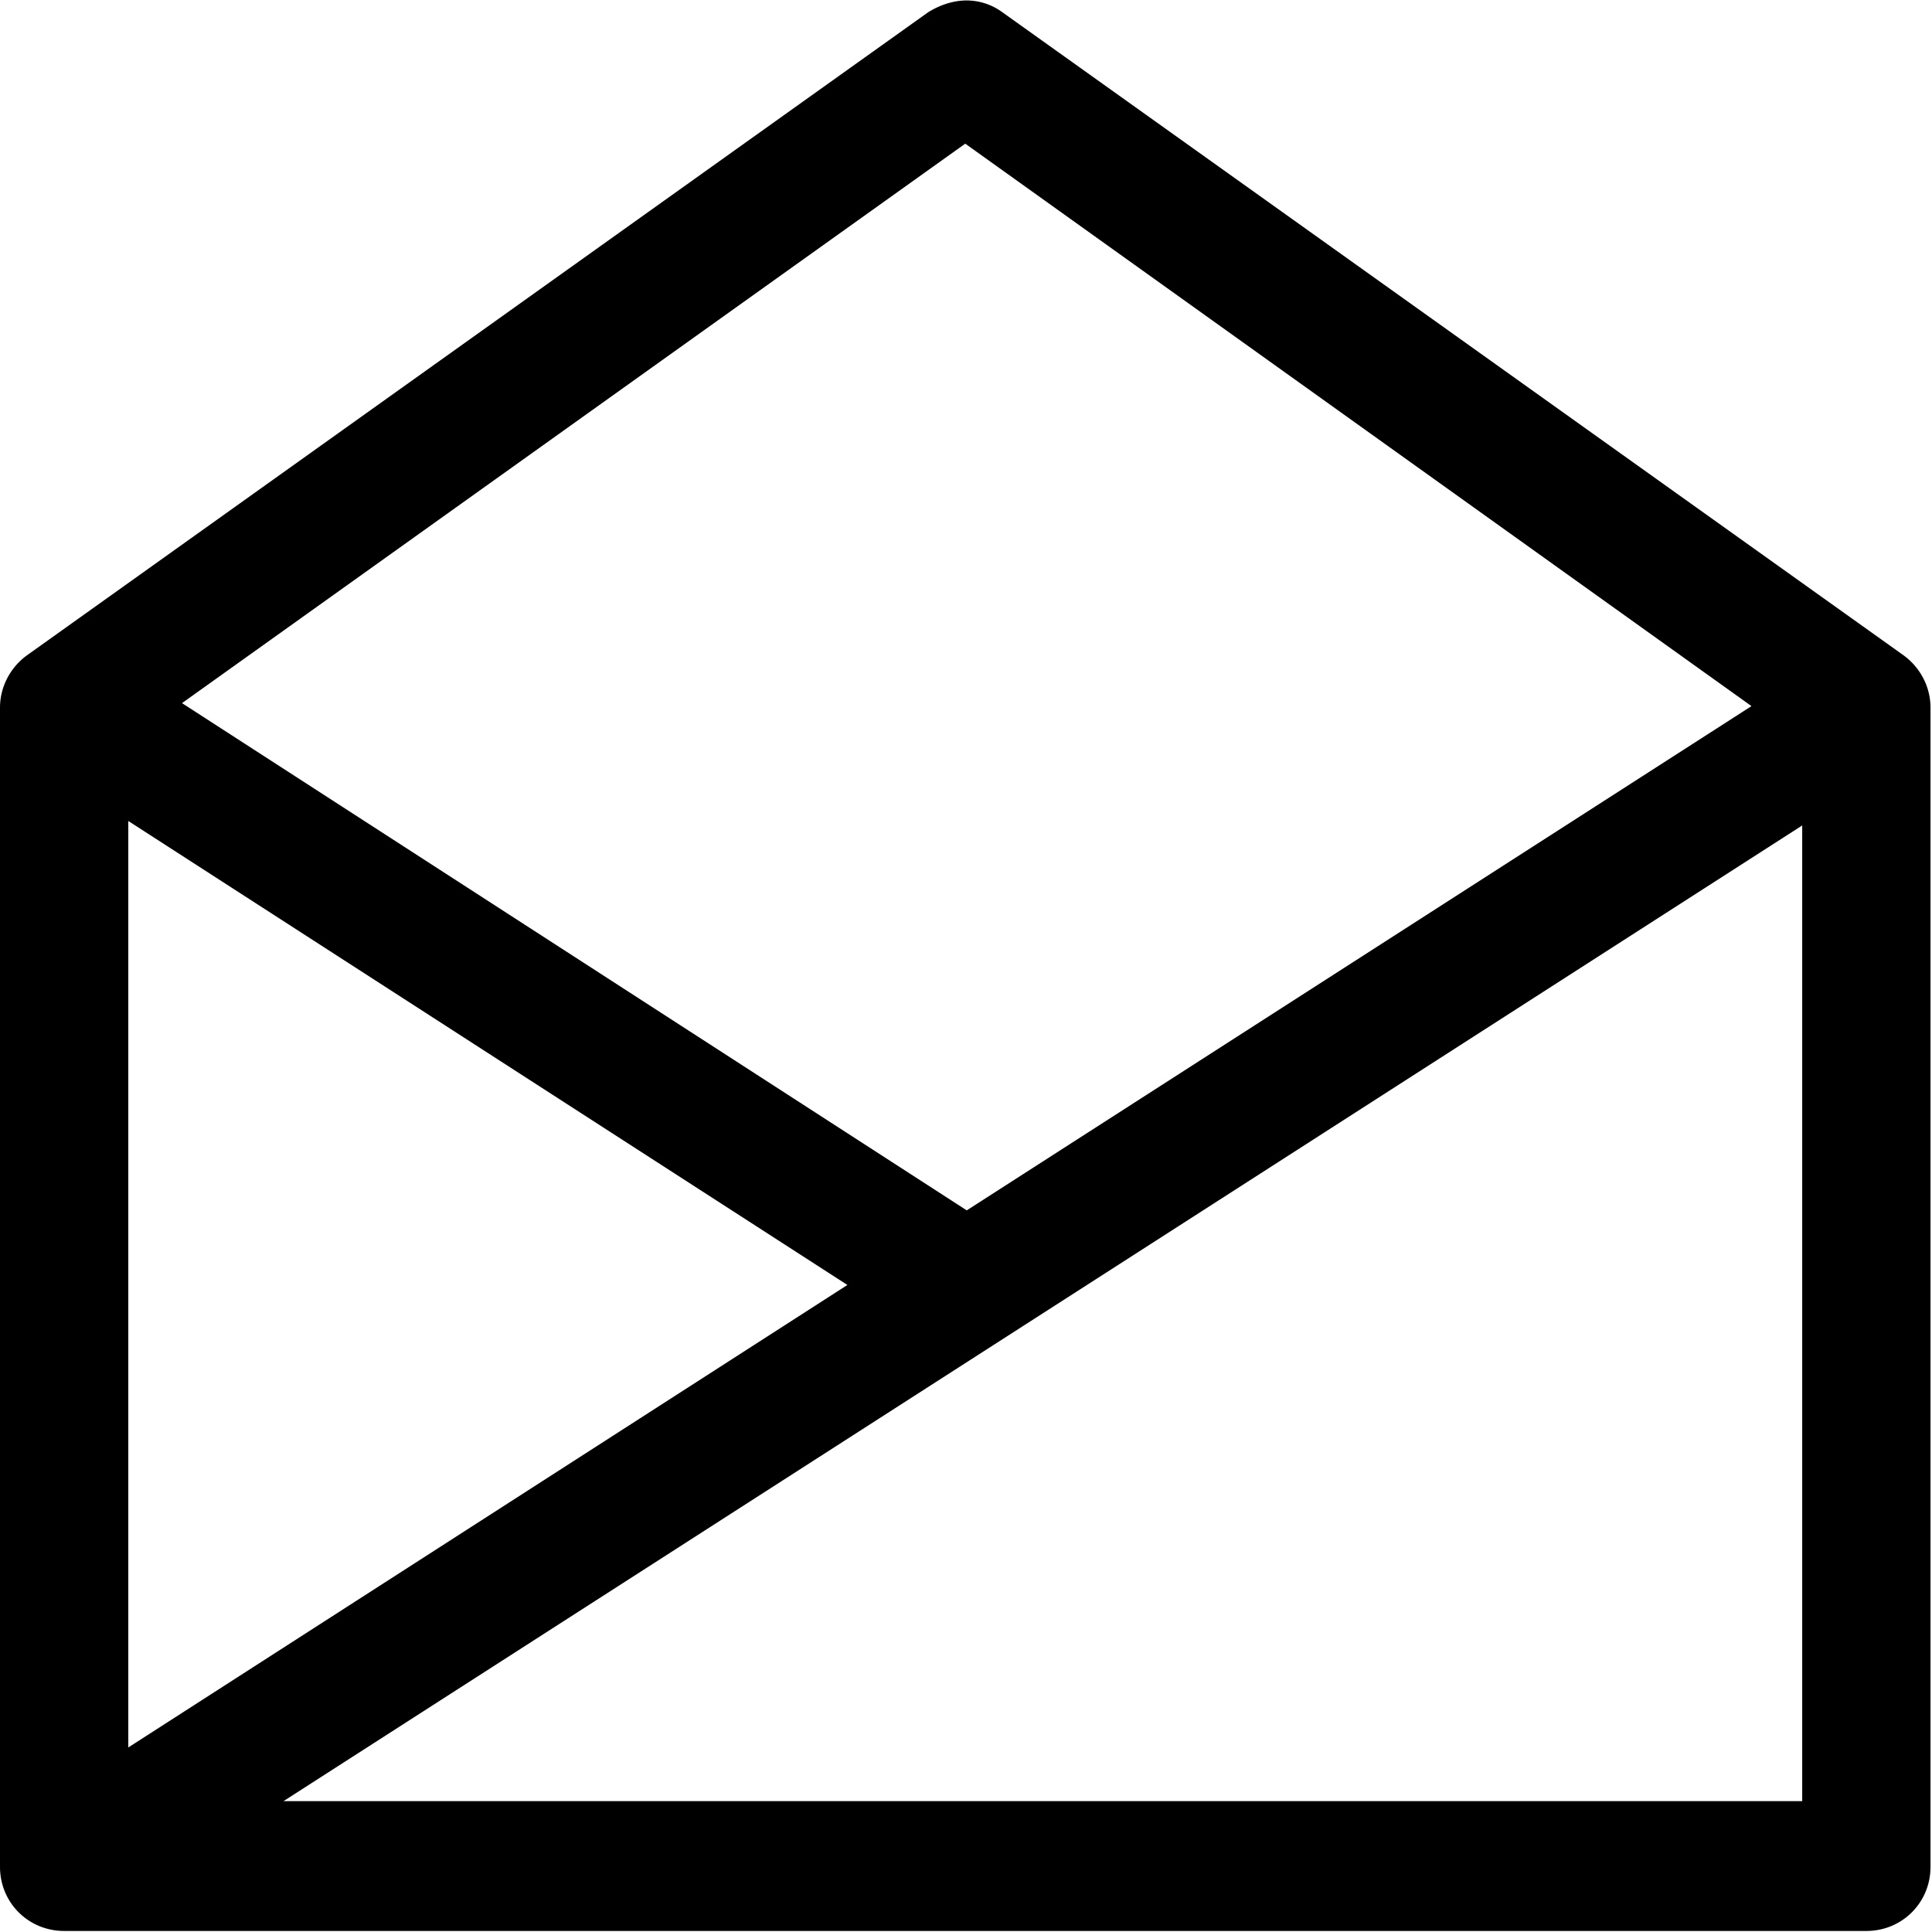 <svg xmlns="http://www.w3.org/2000/svg" width="12.95" height="12.95" viewBox="0 0 12.95 12.95" overflow="visible"><path vector-effect="non-scaling-stroke" d="M6.48.003c-.09 0-.18.03-.26.08L.18 4.393c-.11.08-.18.21-.18.35v7.77c0 .24.19.43.43.43h12.08c.24 0 .43-.19.43-.43v-7.77c0-.14-.07-.27-.18-.35L6.72.083a.407.407 0 0 0-.24-.08zm-.01.96l5.27 3.77-5.26 3.38-5.26-3.4L6.47.963zM.86 5.503l4.82 3.11-4.82 3.1v-6.21zm11.22.03v6.54H1.9l10.18-6.54z" /></svg>
